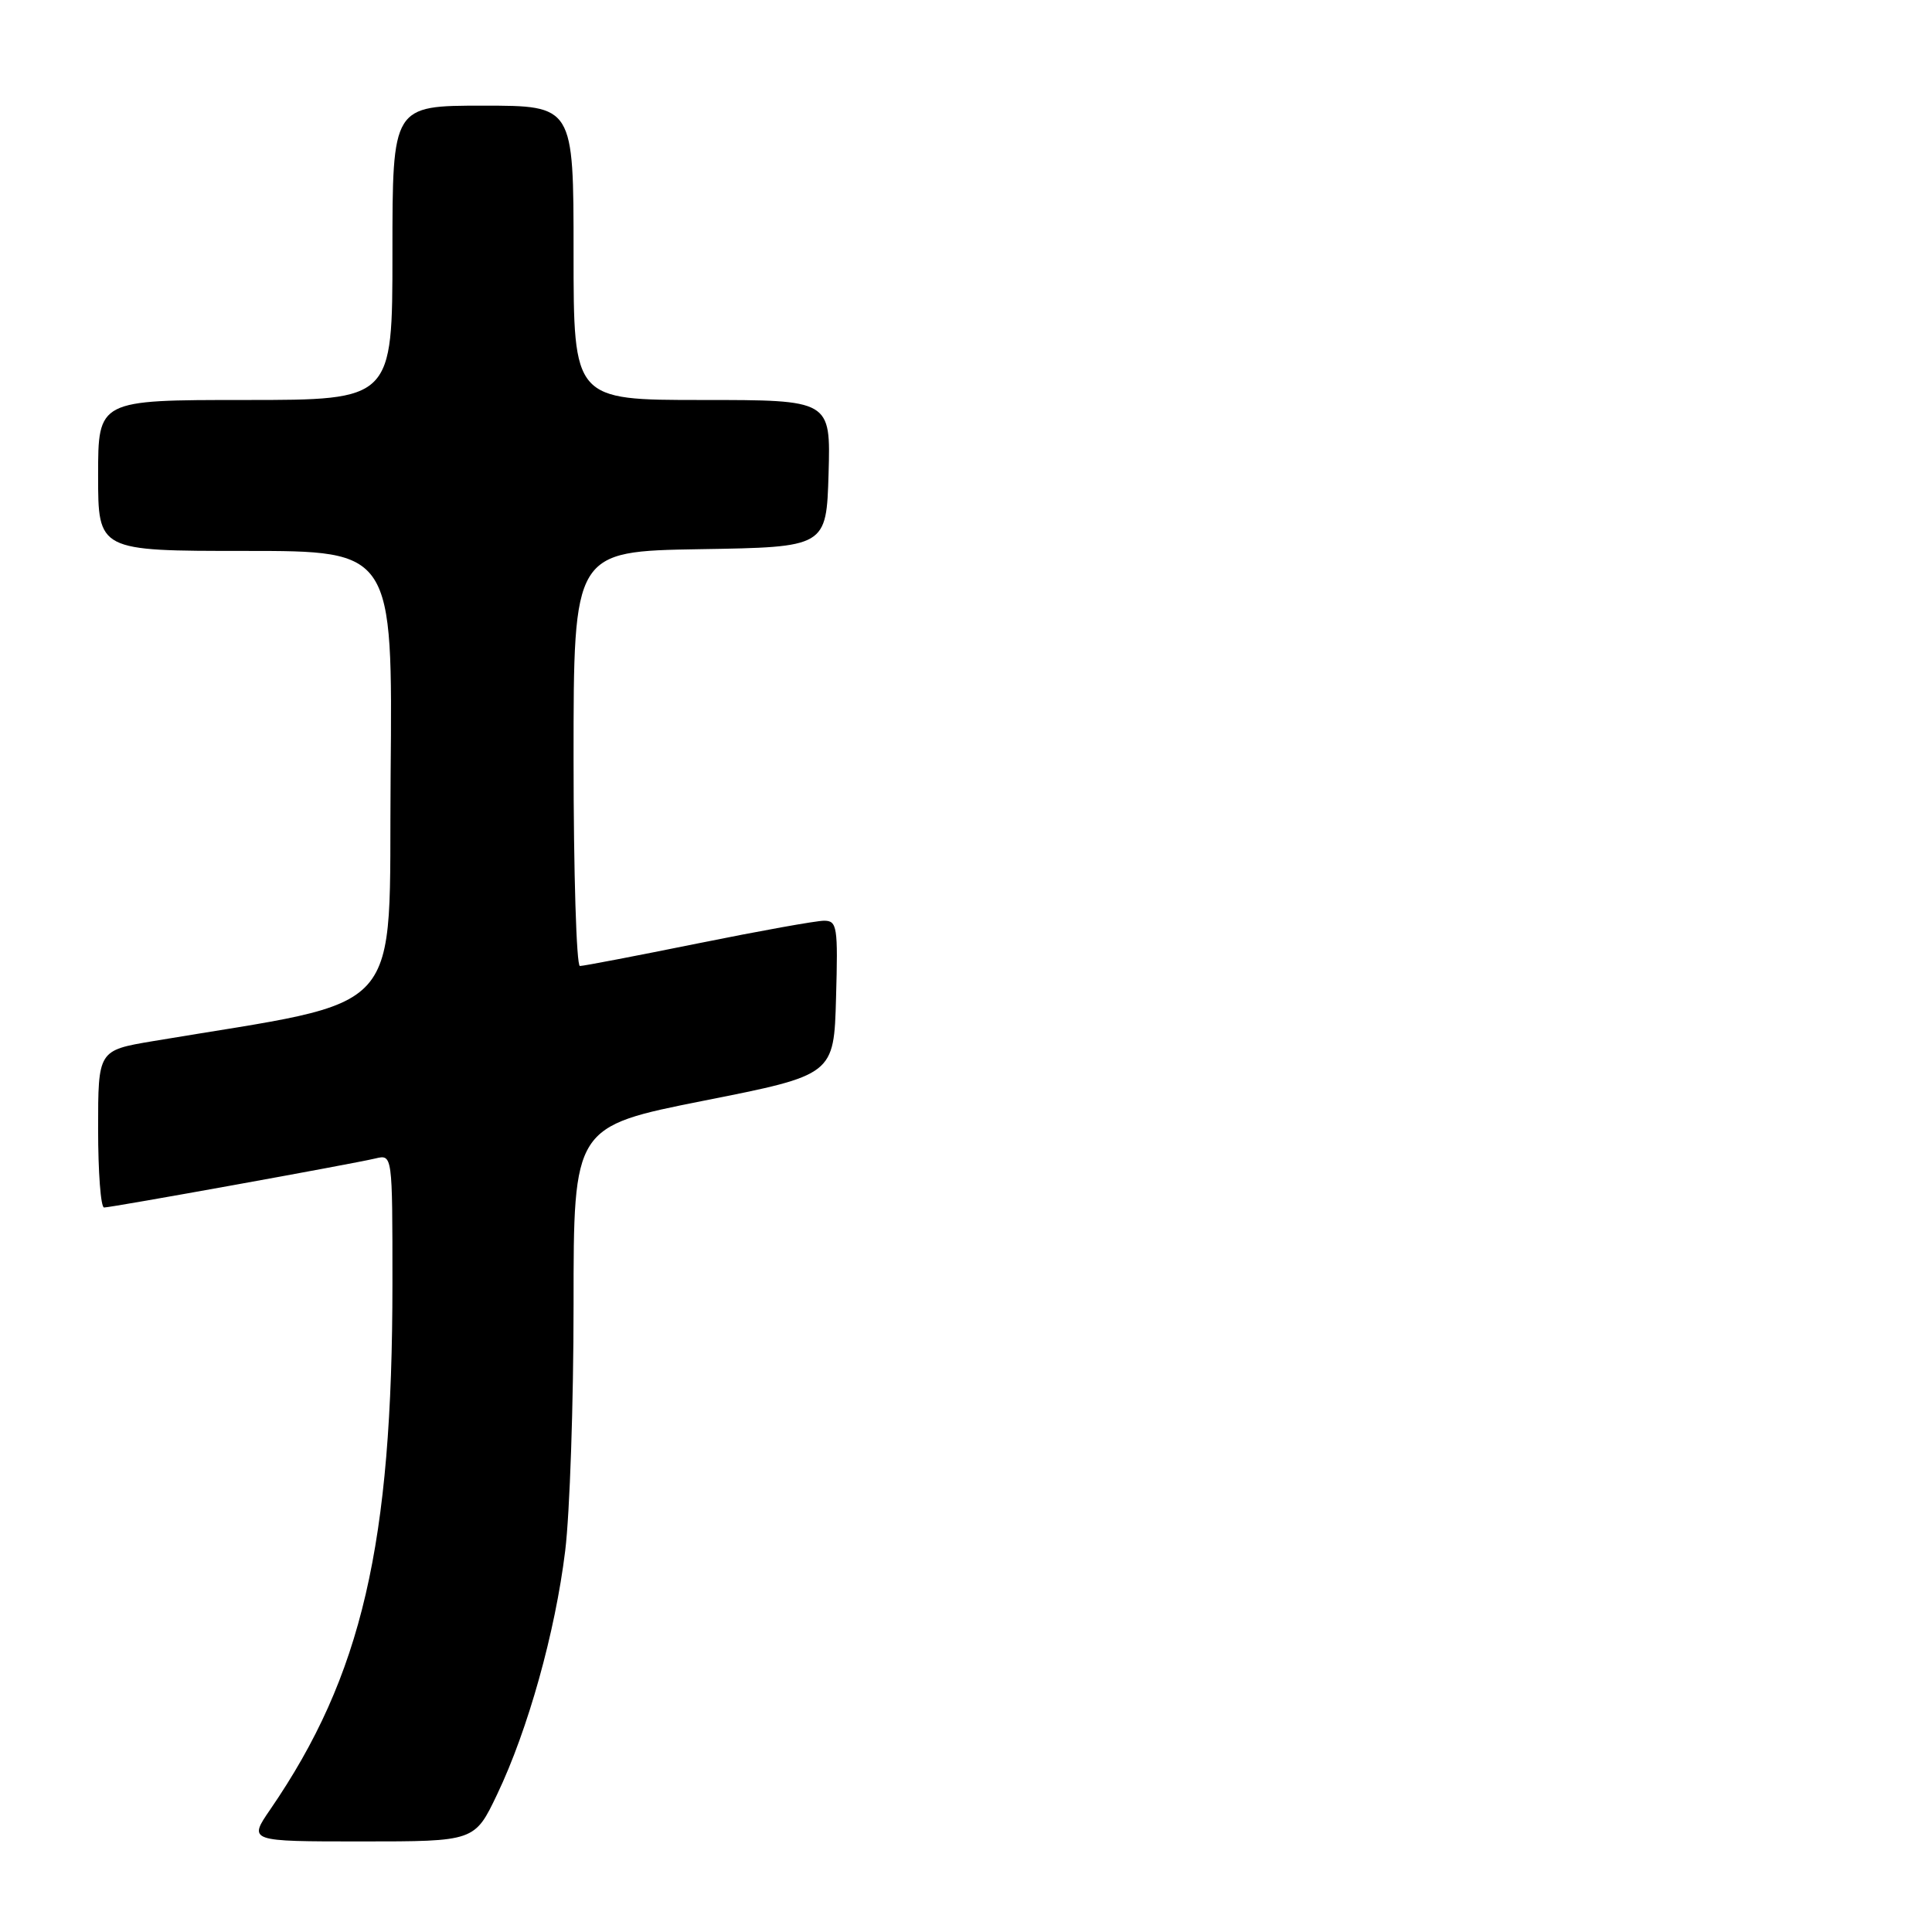 <?xml version="1.0" encoding="UTF-8" standalone="no"?>
<!DOCTYPE svg PUBLIC "-//W3C//DTD SVG 1.1//EN" "http://www.w3.org/Graphics/SVG/1.1/DTD/svg11.dtd" >
<svg xmlns="http://www.w3.org/2000/svg" xmlns:xlink="http://www.w3.org/1999/xlink" version="1.1" viewBox="0 0 256 256">
 <g >
 <path fill="currentColor"
d=" M 65.88 237.75 C 69.96 229.20 73.57 216.29 74.89 205.50 C 75.50 200.55 76.00 185.87 76.00 172.89 C 76.00 149.28 76.00 149.28 93.25 145.85 C 110.50 142.43 110.50 142.43 110.78 132.21 C 111.05 122.78 110.93 122.00 109.19 122.00 C 108.16 122.00 100.65 123.35 92.50 125.00 C 84.35 126.65 77.31 128.00 76.84 128.00 C 76.38 128.00 76.00 115.64 76.00 100.52 C 76.00 73.05 76.00 73.05 92.75 72.77 C 109.50 72.50 109.50 72.50 109.79 62.75 C 110.07 53.00 110.07 53.00 93.04 53.00 C 76.00 53.00 76.00 53.00 76.00 33.50 C 76.00 14.00 76.00 14.00 64.00 14.00 C 52.00 14.00 52.00 14.00 52.00 33.50 C 52.00 53.00 52.00 53.00 32.50 53.00 C 13.00 53.00 13.00 53.00 13.00 63.00 C 13.00 73.00 13.00 73.00 32.51 73.00 C 52.03 73.00 52.03 73.00 51.76 102.69 C 51.47 135.48 54.38 132.23 20.25 137.96 C 13.00 139.18 13.00 139.18 13.00 149.59 C 13.00 155.32 13.35 160.00 13.79 160.00 C 14.78 160.00 46.69 154.23 49.75 153.50 C 52.00 152.96 52.00 152.96 52.00 170.02 C 52.00 204.62 47.95 222.07 35.82 239.75 C 32.90 244.00 32.90 244.00 47.90 244.00 C 62.90 244.00 62.90 244.00 65.88 237.75 Z "/>
</g>
</svg>